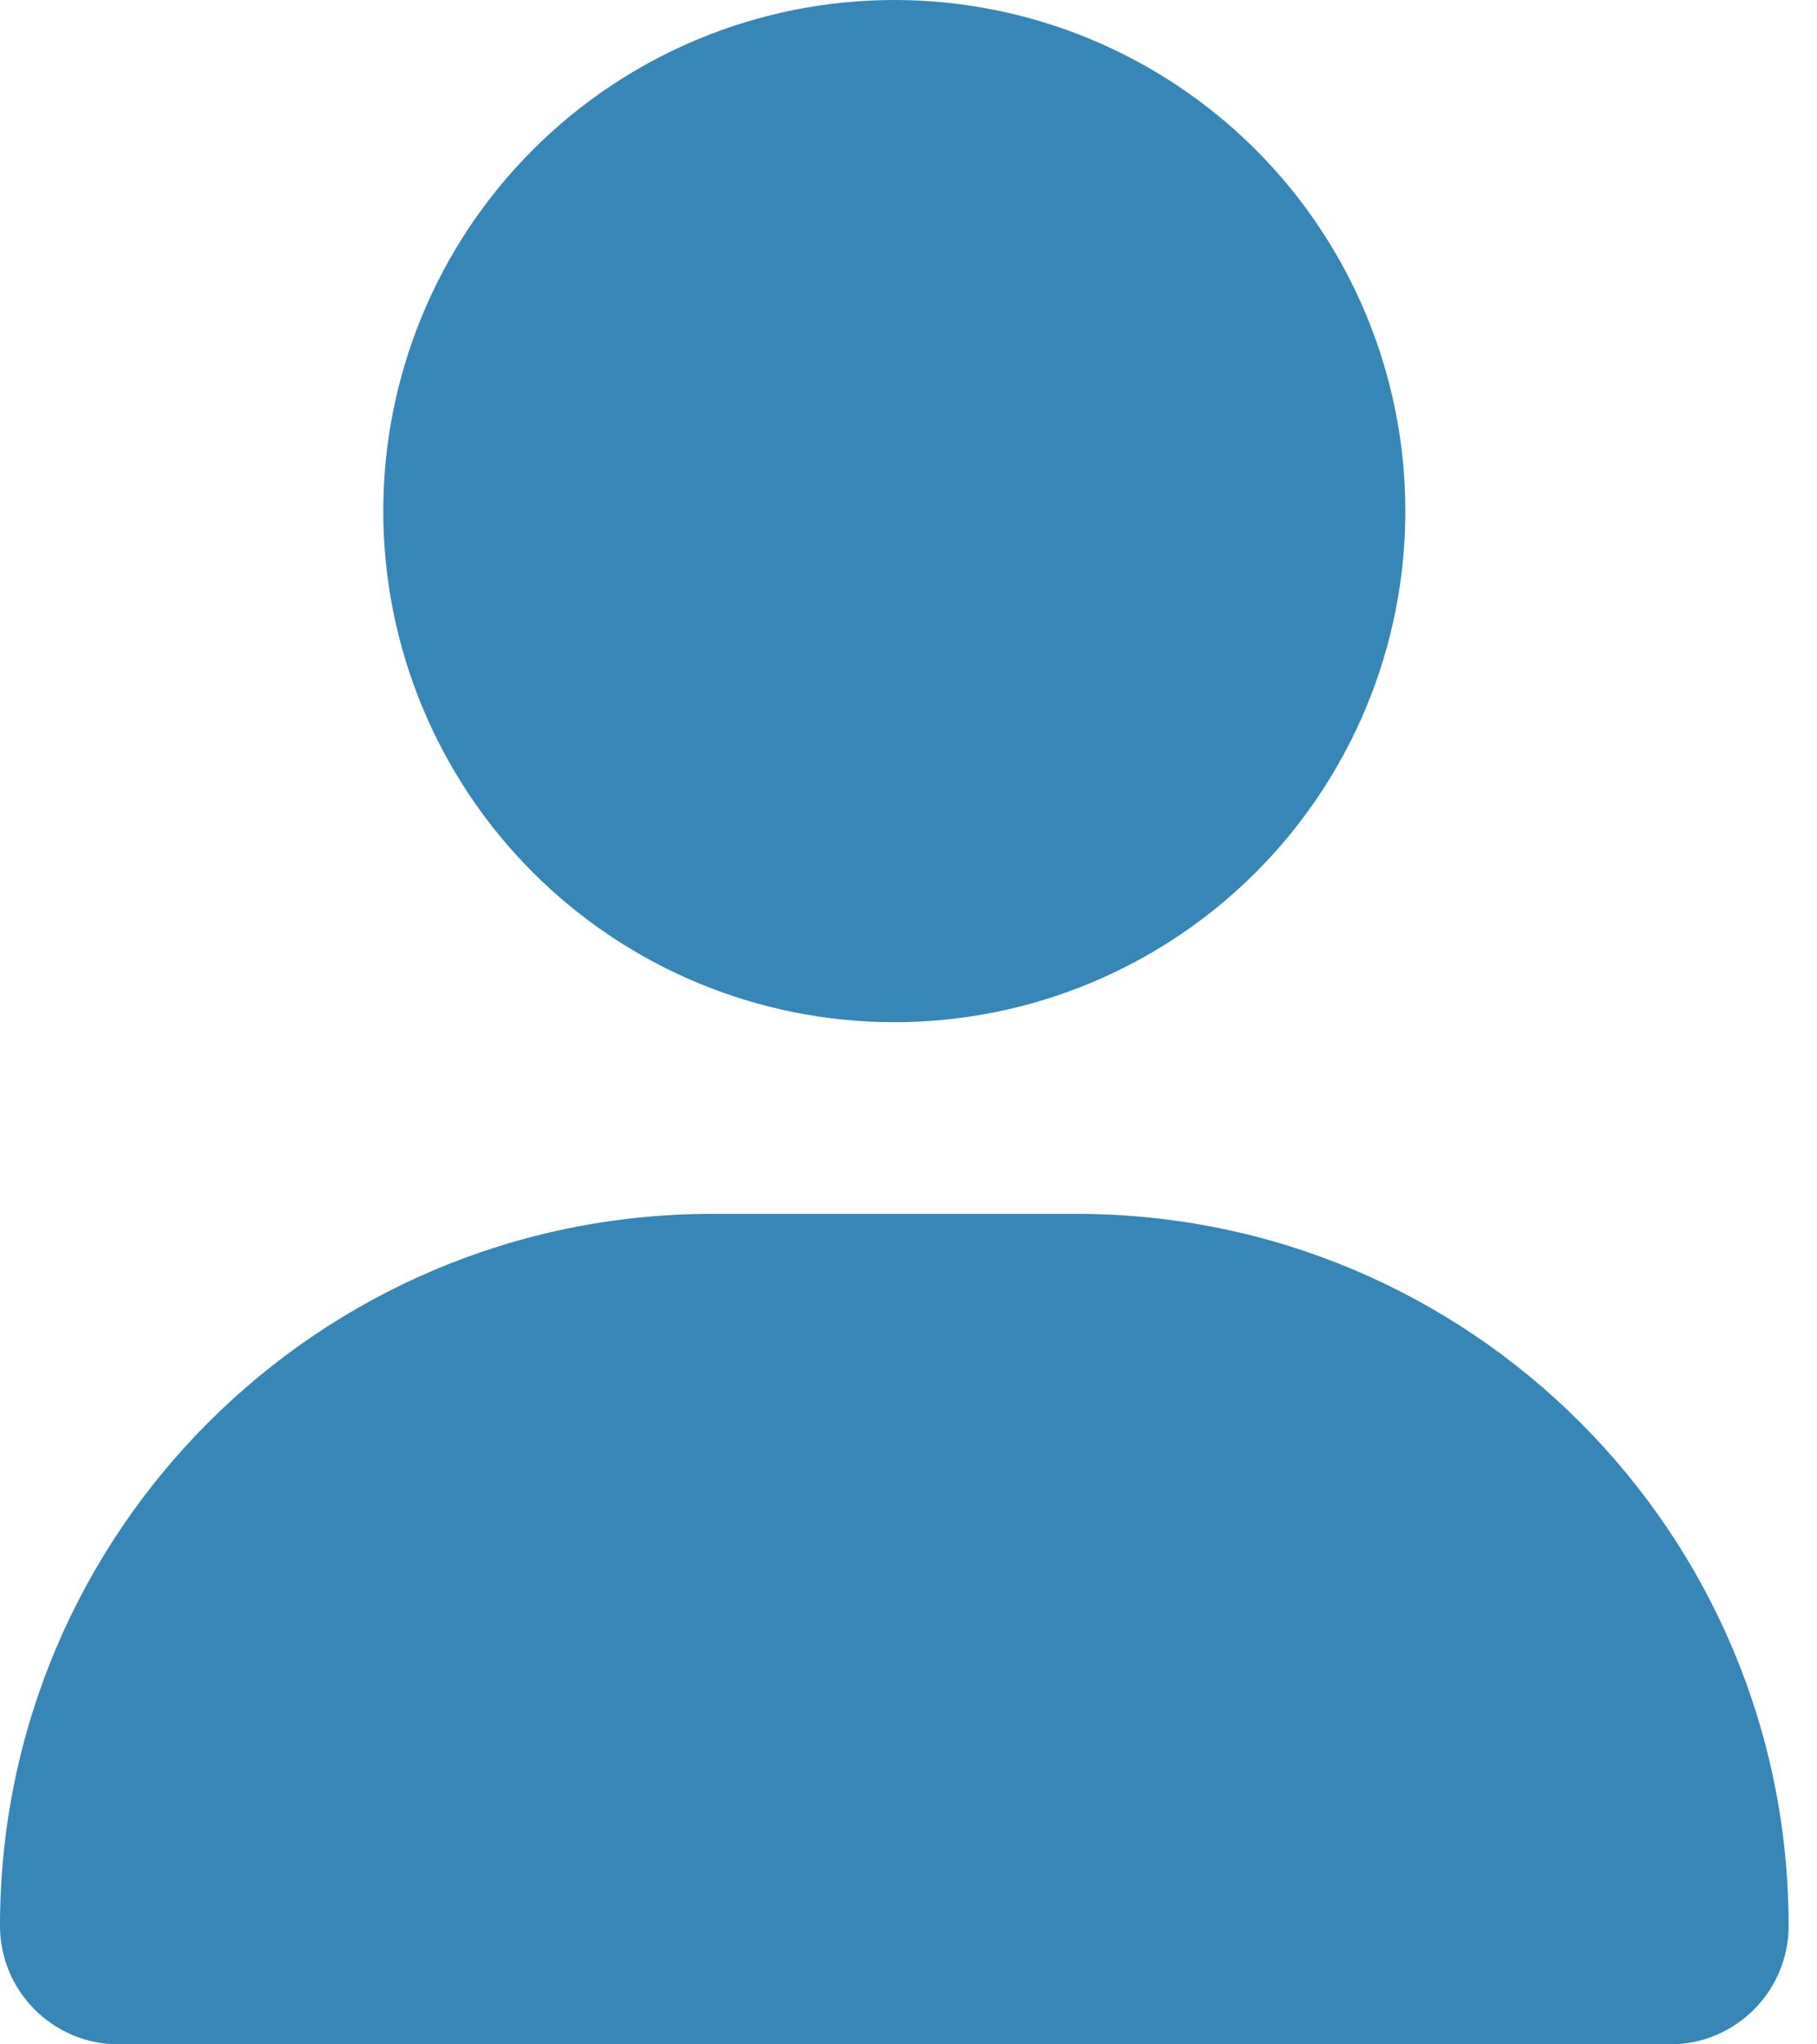 <svg width="16" height="18" viewBox="0 0 16 18" fill="none" xmlns="http://www.w3.org/2000/svg">
<path id="Vector" d="M7.875 9C9.068 9 10.213 8.526 11.057 7.682C11.901 6.838 12.375 5.693 12.375 4.5C12.375 3.307 11.901 2.162 11.057 1.318C10.213 0.474 9.068 0 7.875 0C6.682 0 5.537 0.474 4.693 1.318C3.849 2.162 3.375 3.307 3.375 4.5C3.375 5.693 3.849 6.838 4.693 7.682C5.537 8.526 6.682 9 7.875 9ZM6.268 10.688C2.805 10.688 0 13.493 0 16.956C0 17.532 0.468 18 1.044 18H14.706C15.282 18 15.75 17.532 15.75 16.956C15.75 13.493 12.944 10.688 9.482 10.688H6.268Z" fill="#3686b7"/>
</svg>
